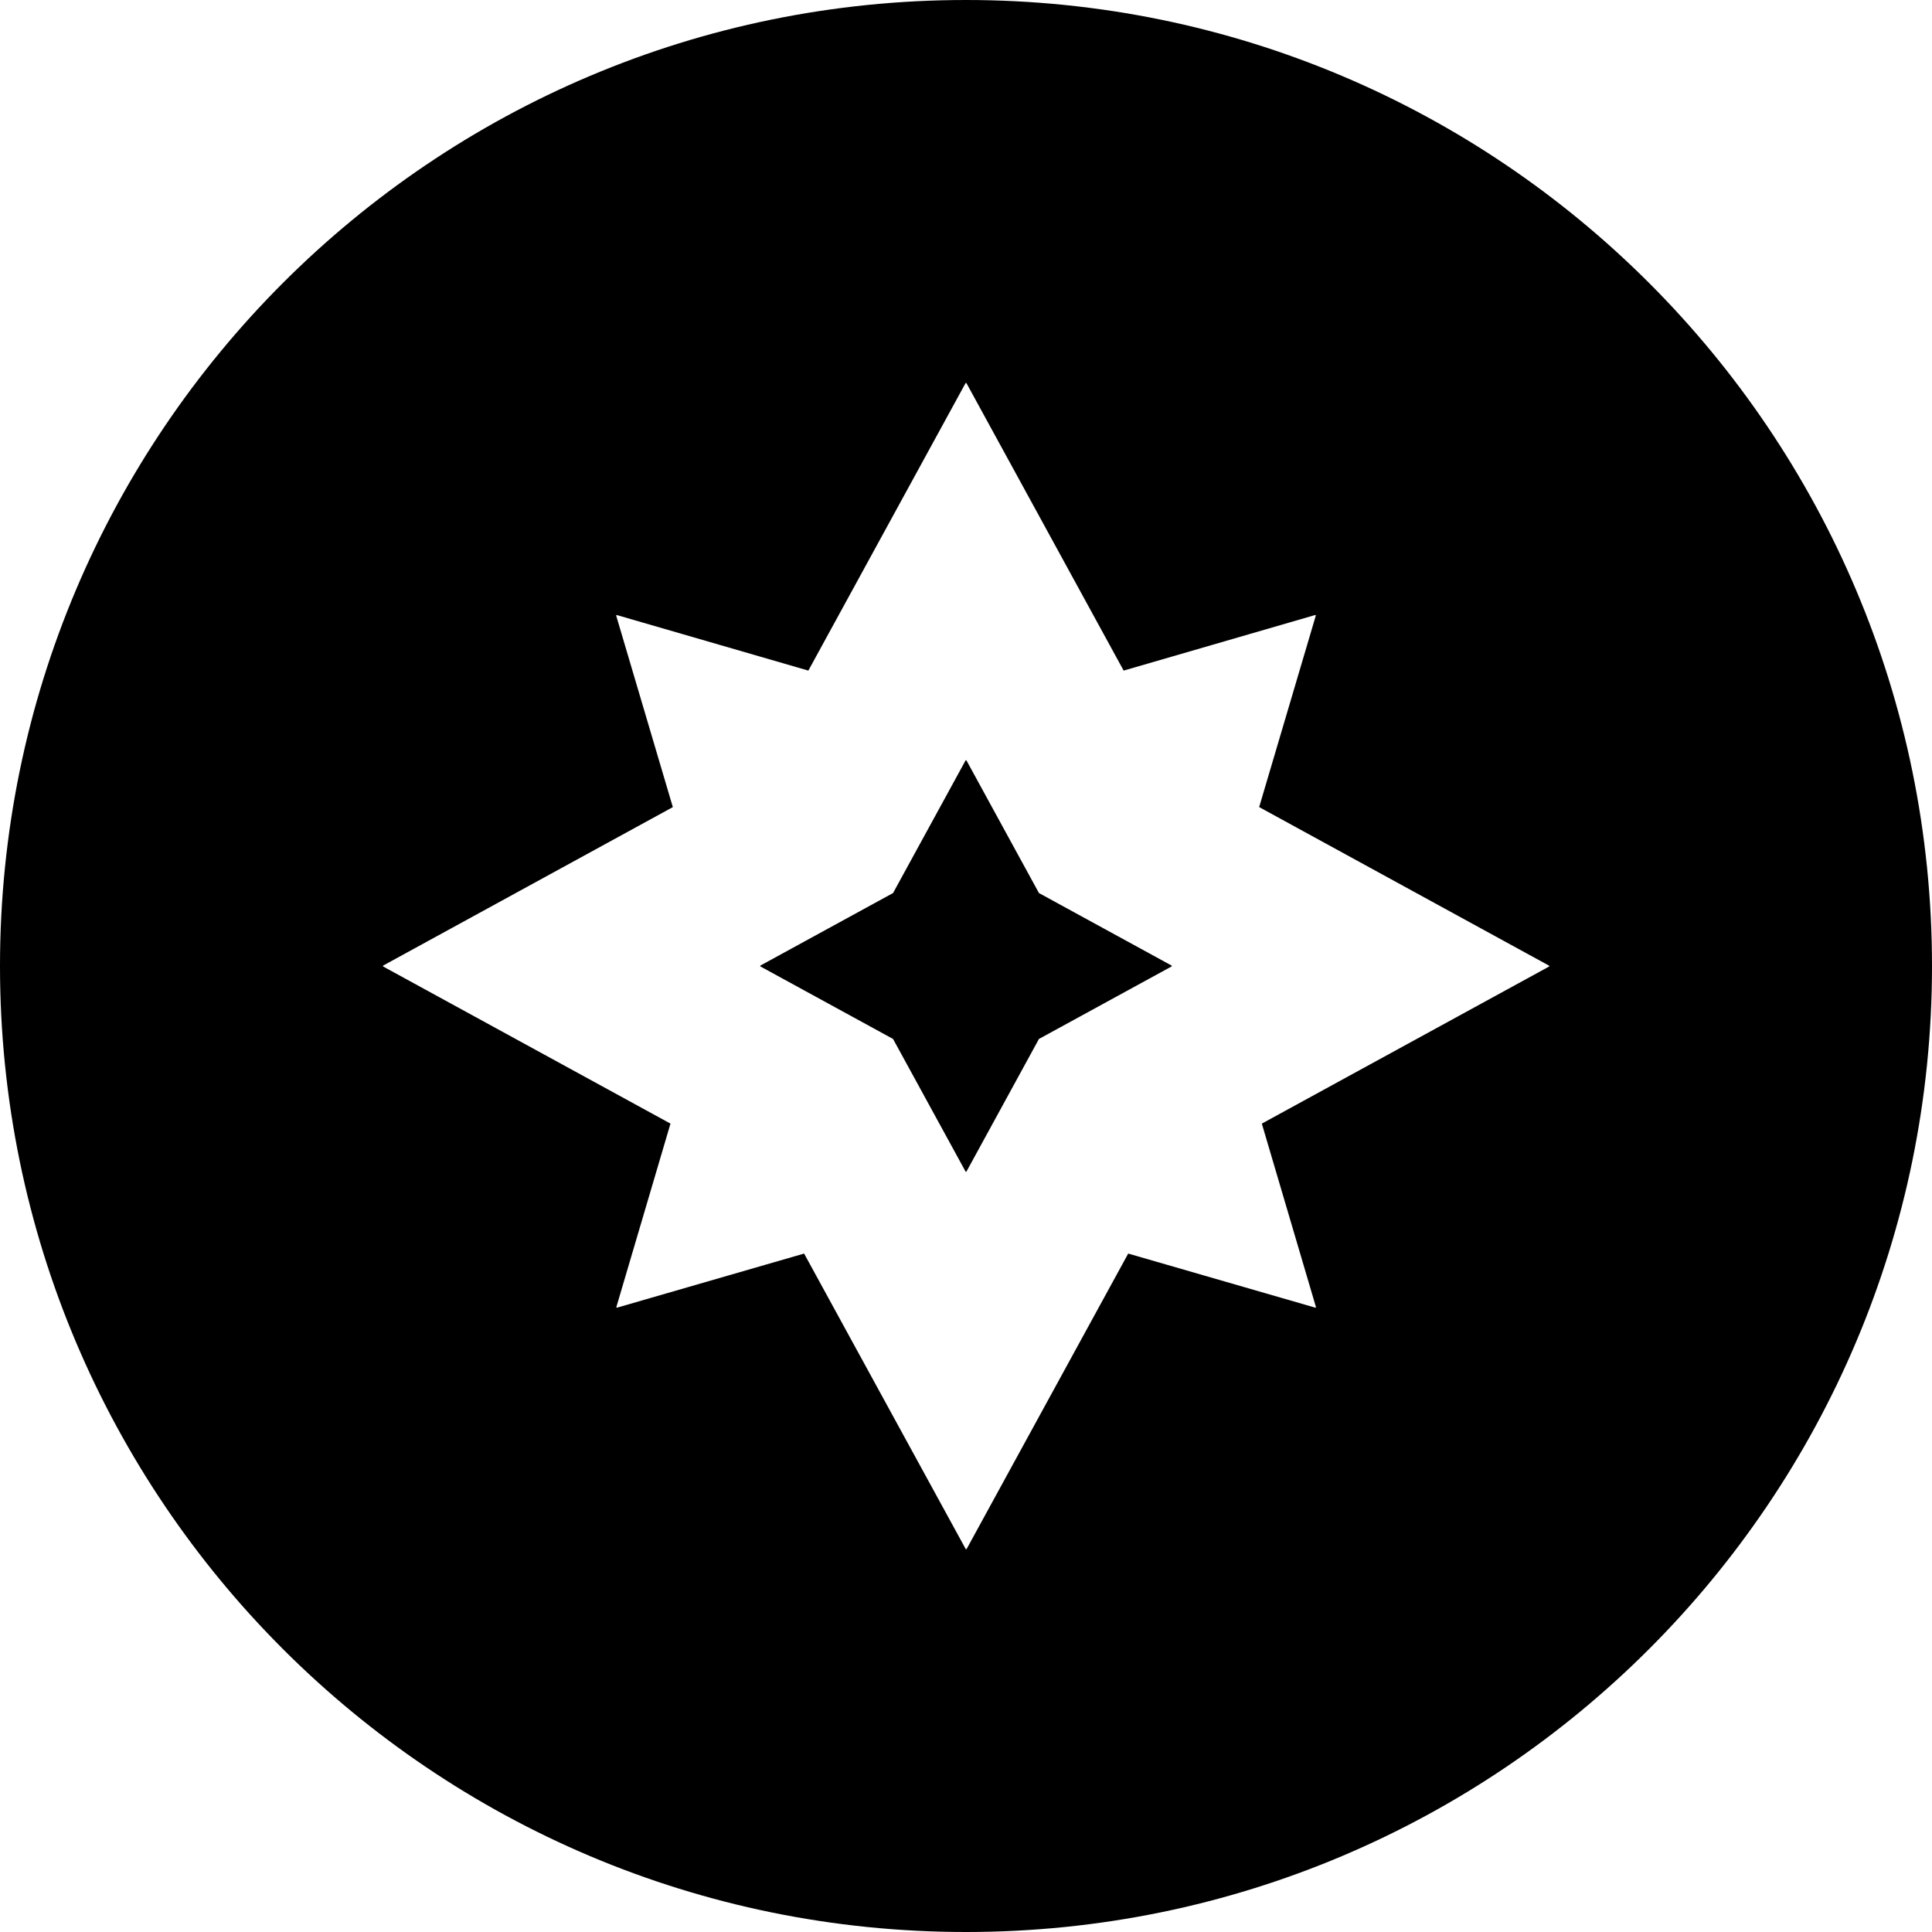 <svg width="150" height="150" viewBox="0 0 150 150" fill="none" xmlns="http://www.w3.org/2000/svg">
<path fill-rule="evenodd" clip-rule="evenodd" d="M0 75C0 33.579 33.579 0 75 0C116.421 0 150 33.579 150 75C150 116.421 116.421 150 75 150C33.579 150 0 116.421 0 75ZM97.761 62.661L120.246 74.961C120.255 74.961 120.264 74.965 120.271 74.971C120.278 74.976 120.284 74.984 120.286 74.993C120.289 75.002 120.289 75.011 120.286 75.02C120.283 75.029 120.277 75.036 120.27 75.042L97.968 87.237L102.168 101.472C102.17 101.479 102.171 101.487 102.169 101.494C102.168 101.502 102.164 101.509 102.159 101.514C102.154 101.52 102.147 101.524 102.14 101.526C102.132 101.528 102.124 101.528 102.117 101.526L87.594 97.326L75.051 120.258C75.049 120.261 75.046 120.264 75.044 120.267C75.041 120.27 75.038 120.272 75.034 120.274C75.031 120.276 75.027 120.278 75.022 120.279C75.019 120.28 75.016 120.28 75.012 120.28C75.004 120.28 74.996 120.278 74.99 120.274C74.983 120.27 74.977 120.265 74.973 120.258L62.43 97.326L47.907 101.526C47.9 101.528 47.892 101.528 47.885 101.526C47.877 101.524 47.87 101.52 47.865 101.514C47.86 101.509 47.856 101.502 47.855 101.494C47.853 101.487 47.853 101.479 47.856 101.472L52.056 87.237L29.754 75.042C29.747 75.038 29.741 75.032 29.738 75.025C29.733 75.018 29.731 75.011 29.731 75.003C29.731 74.995 29.733 74.987 29.738 74.98C29.741 74.973 29.747 74.968 29.754 74.964L52.239 62.664L47.844 47.808C47.842 47.8 47.841 47.793 47.843 47.785C47.843 47.782 47.844 47.78 47.845 47.777C47.847 47.773 47.85 47.769 47.853 47.765C47.858 47.76 47.865 47.756 47.873 47.754C47.88 47.752 47.888 47.752 47.895 47.754L62.76 52.065L74.961 29.754C74.965 29.747 74.971 29.741 74.978 29.737C74.984 29.733 74.992 29.731 75 29.731C75.008 29.731 75.016 29.733 75.022 29.737C75.029 29.741 75.035 29.747 75.039 29.754L87.24 52.065L102.105 47.751C102.112 47.749 102.12 47.749 102.128 47.751C102.135 47.753 102.142 47.757 102.147 47.762C102.152 47.768 102.156 47.775 102.157 47.782C102.159 47.79 102.158 47.797 102.156 47.805L97.761 62.661ZM80.664 80.664L90.954 75.039C90.961 75.035 90.967 75.029 90.971 75.022C90.975 75.015 90.977 75.008 90.977 75C90.977 74.993 90.975 74.987 90.973 74.981C90.972 74.98 90.971 74.978 90.971 74.977C90.967 74.97 90.961 74.965 90.954 74.961L80.664 69.336L75.039 59.046C75.037 59.042 75.035 59.039 75.032 59.036C75.03 59.033 75.027 59.031 75.023 59.029C75.017 59.025 75.009 59.023 75.001 59.023C74.994 59.023 74.986 59.025 74.98 59.029C74.973 59.033 74.968 59.039 74.964 59.046L69.336 69.336L59.046 74.961C59.039 74.965 59.033 74.97 59.029 74.977C59.026 74.984 59.023 74.992 59.023 75C59.023 75.008 59.026 75.015 59.029 75.022C59.033 75.029 59.039 75.035 59.046 75.039L69.336 80.664L74.964 90.954C74.968 90.961 74.973 90.966 74.98 90.971C74.986 90.975 74.994 90.977 75.001 90.977C75.009 90.977 75.017 90.975 75.023 90.971C75.03 90.966 75.035 90.961 75.039 90.954L80.664 80.664Z" fill="black"/>
</svg>
